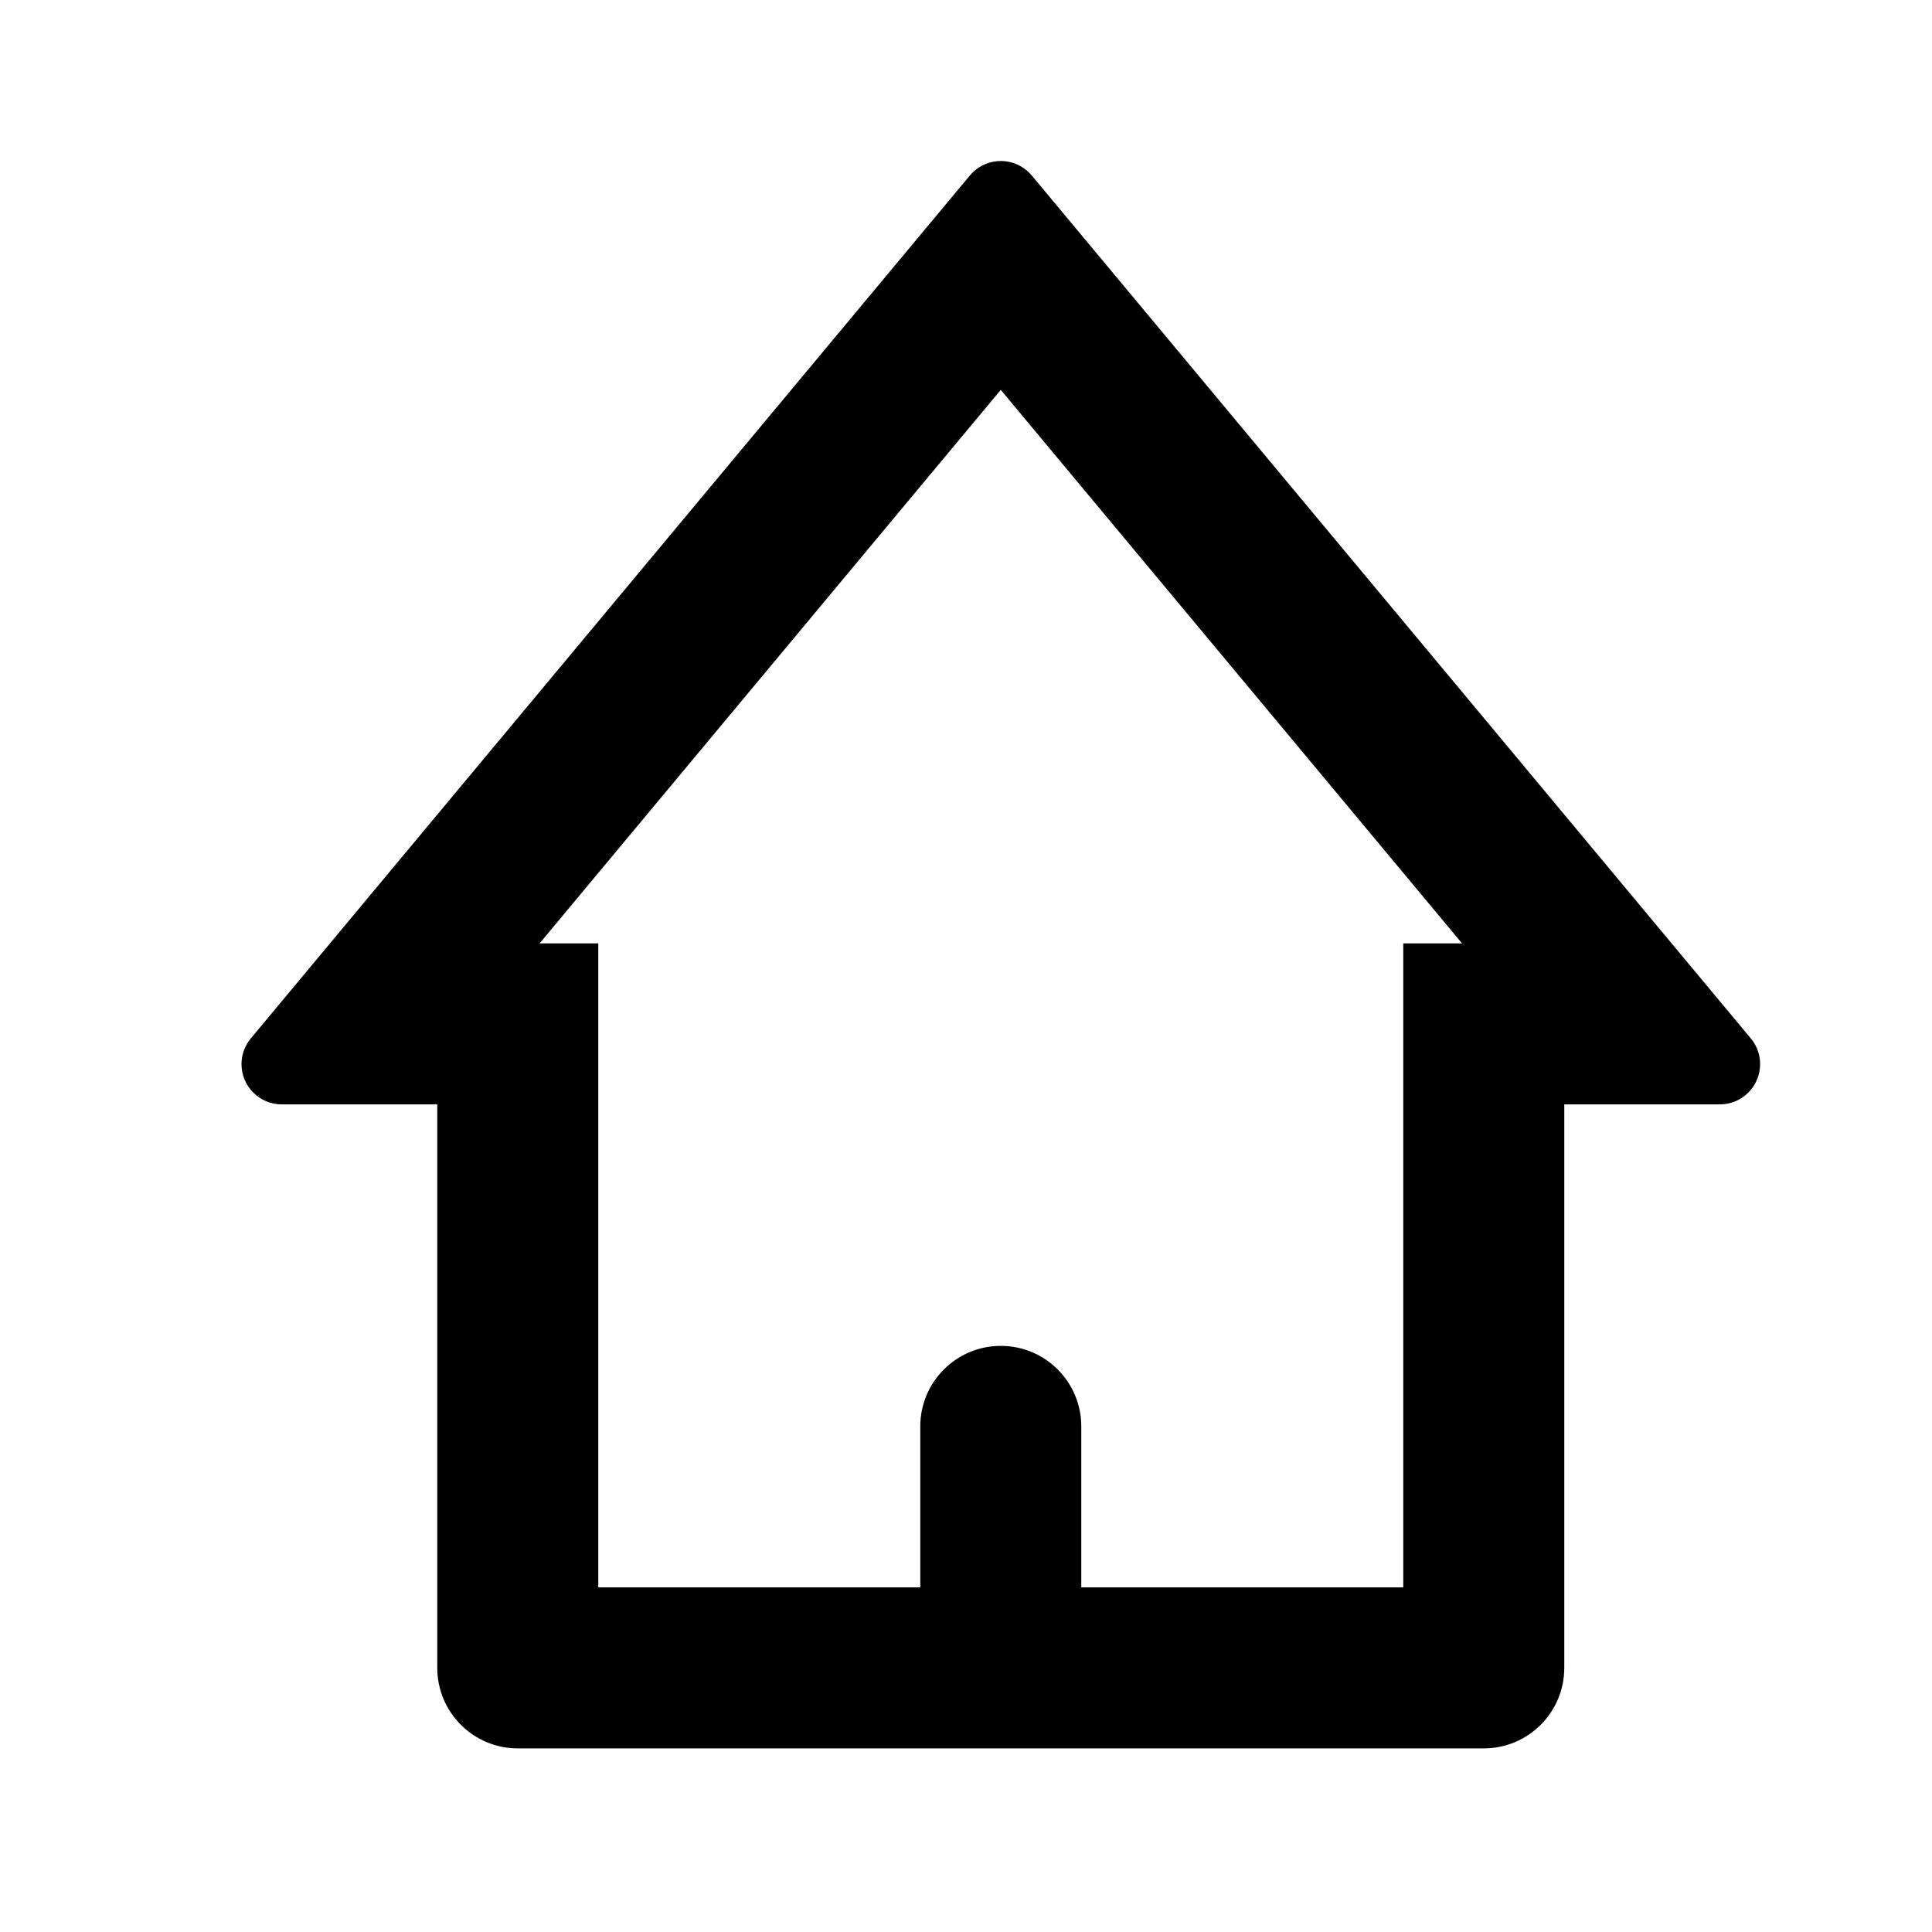 <?xml version="1.0" encoding="UTF-8"?>
<svg width="24px" height="24px" viewBox="0 0 24 24" version="1.1" xmlns="http://www.w3.org/2000/svg" xmlns:xlink="http://www.w3.org/1999/xlink">
    <!-- Generator: Sketch 53 (72520) - https://sketchapp.com -->
    <title>home</title>
    <desc>Created with Sketch.</desc>
    <g id="home" stroke="none" stroke-width="1" fill="none" fill-rule="evenodd">
        <path d="M19.432,13.719 L19.432,20.719 C19.432,21.271 18.985,21.719 18.432,21.719 L6.432,21.719 C5.88,21.719 5.432,21.271 5.432,20.719 L5.432,13.719 L3.5,13.719 C3.224,13.719 3,13.495 3,13.219 C3,13.102 3.041,12.989 3.116,12.899 L12.048,2.18 C12.225,1.968 12.54,1.939 12.753,2.116 C12.776,2.135 12.797,2.157 12.817,2.18 L21.749,12.899 C21.926,13.111 21.897,13.426 21.685,13.603 C21.595,13.678 21.482,13.719 21.365,13.719 L19.432,13.719 Z M13.432,19.719 L17.432,19.719 L17.432,11.719 L18.162,11.719 L12.432,4.843 L6.703,11.719 L7.432,11.719 L7.432,19.719 L11.432,19.719 L11.432,17.719 C11.432,17.167 11.88,16.719 12.432,16.719 C12.985,16.719 13.432,17.167 13.432,17.719 L13.432,19.719 Z" fill="#000000"></path>
    </g>
</svg>